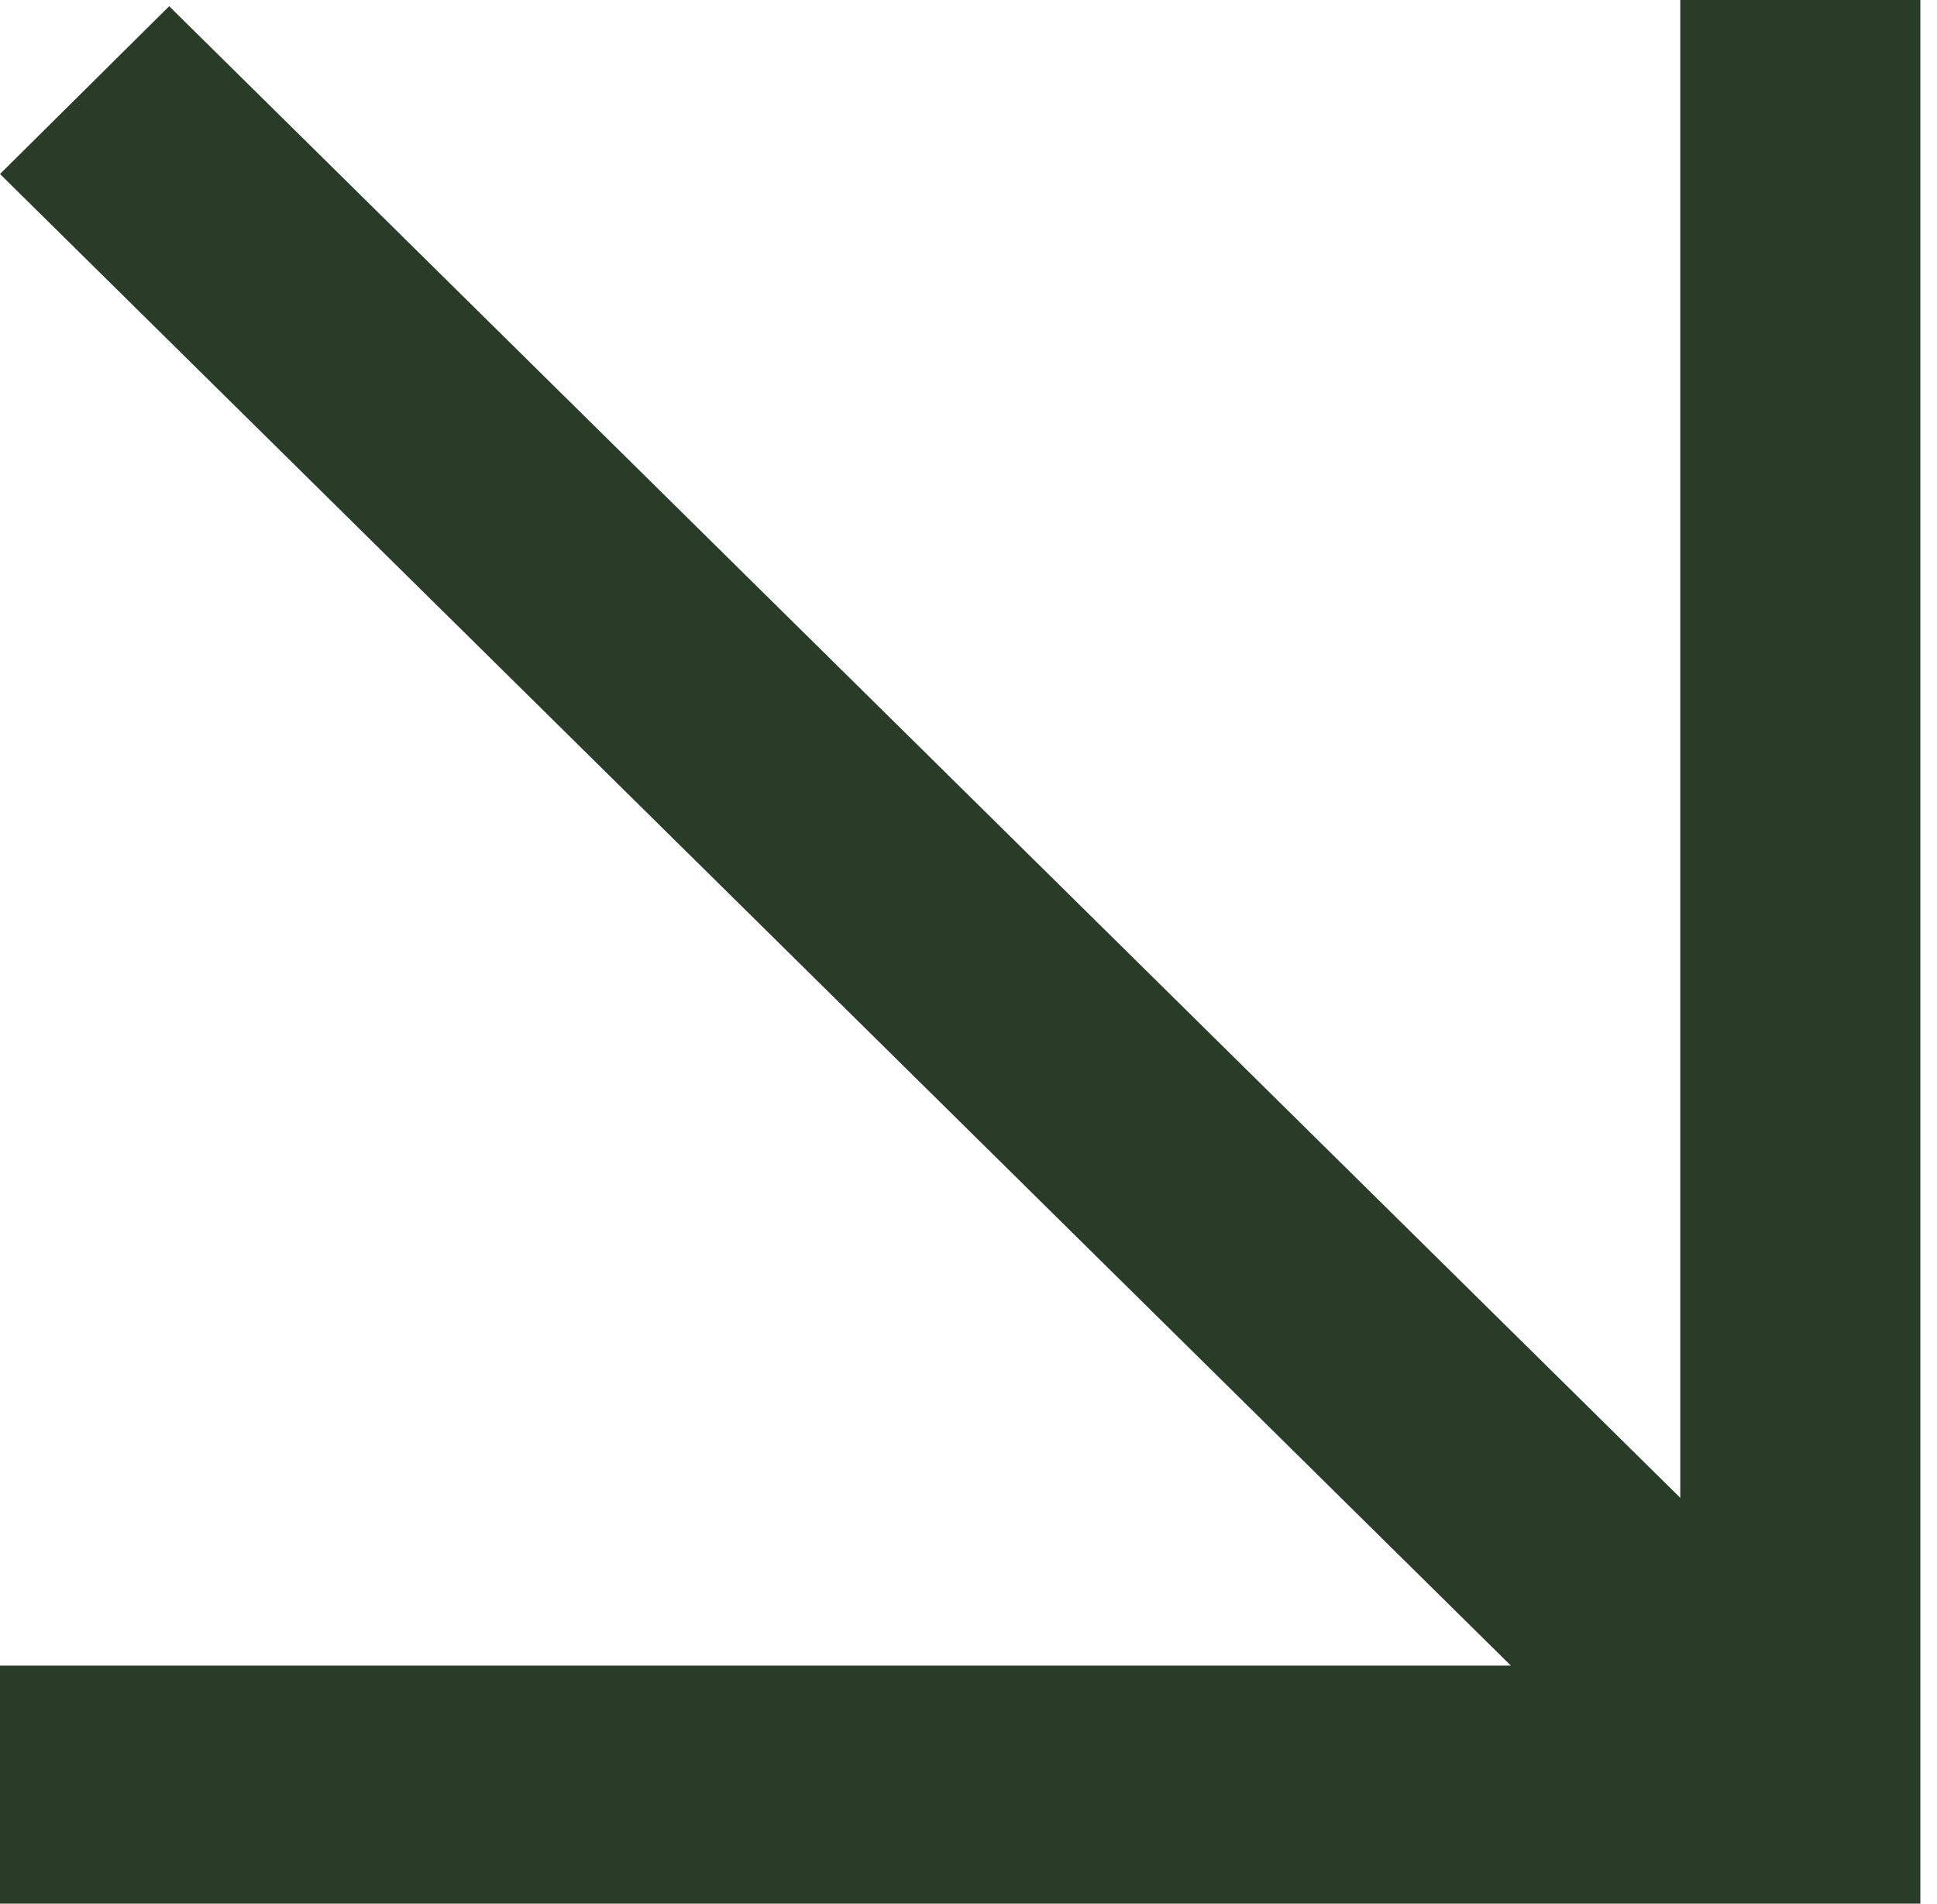 <svg width="115" height="113" viewBox="0 0 115 113" fill="none" xmlns="http://www.w3.org/2000/svg">
<path d="M0 113V98.872H89.701L0 10.329L10.044 0.369L99.758 88.912V0H114.012V113H0Z" fill="#283C28"/>
</svg>
